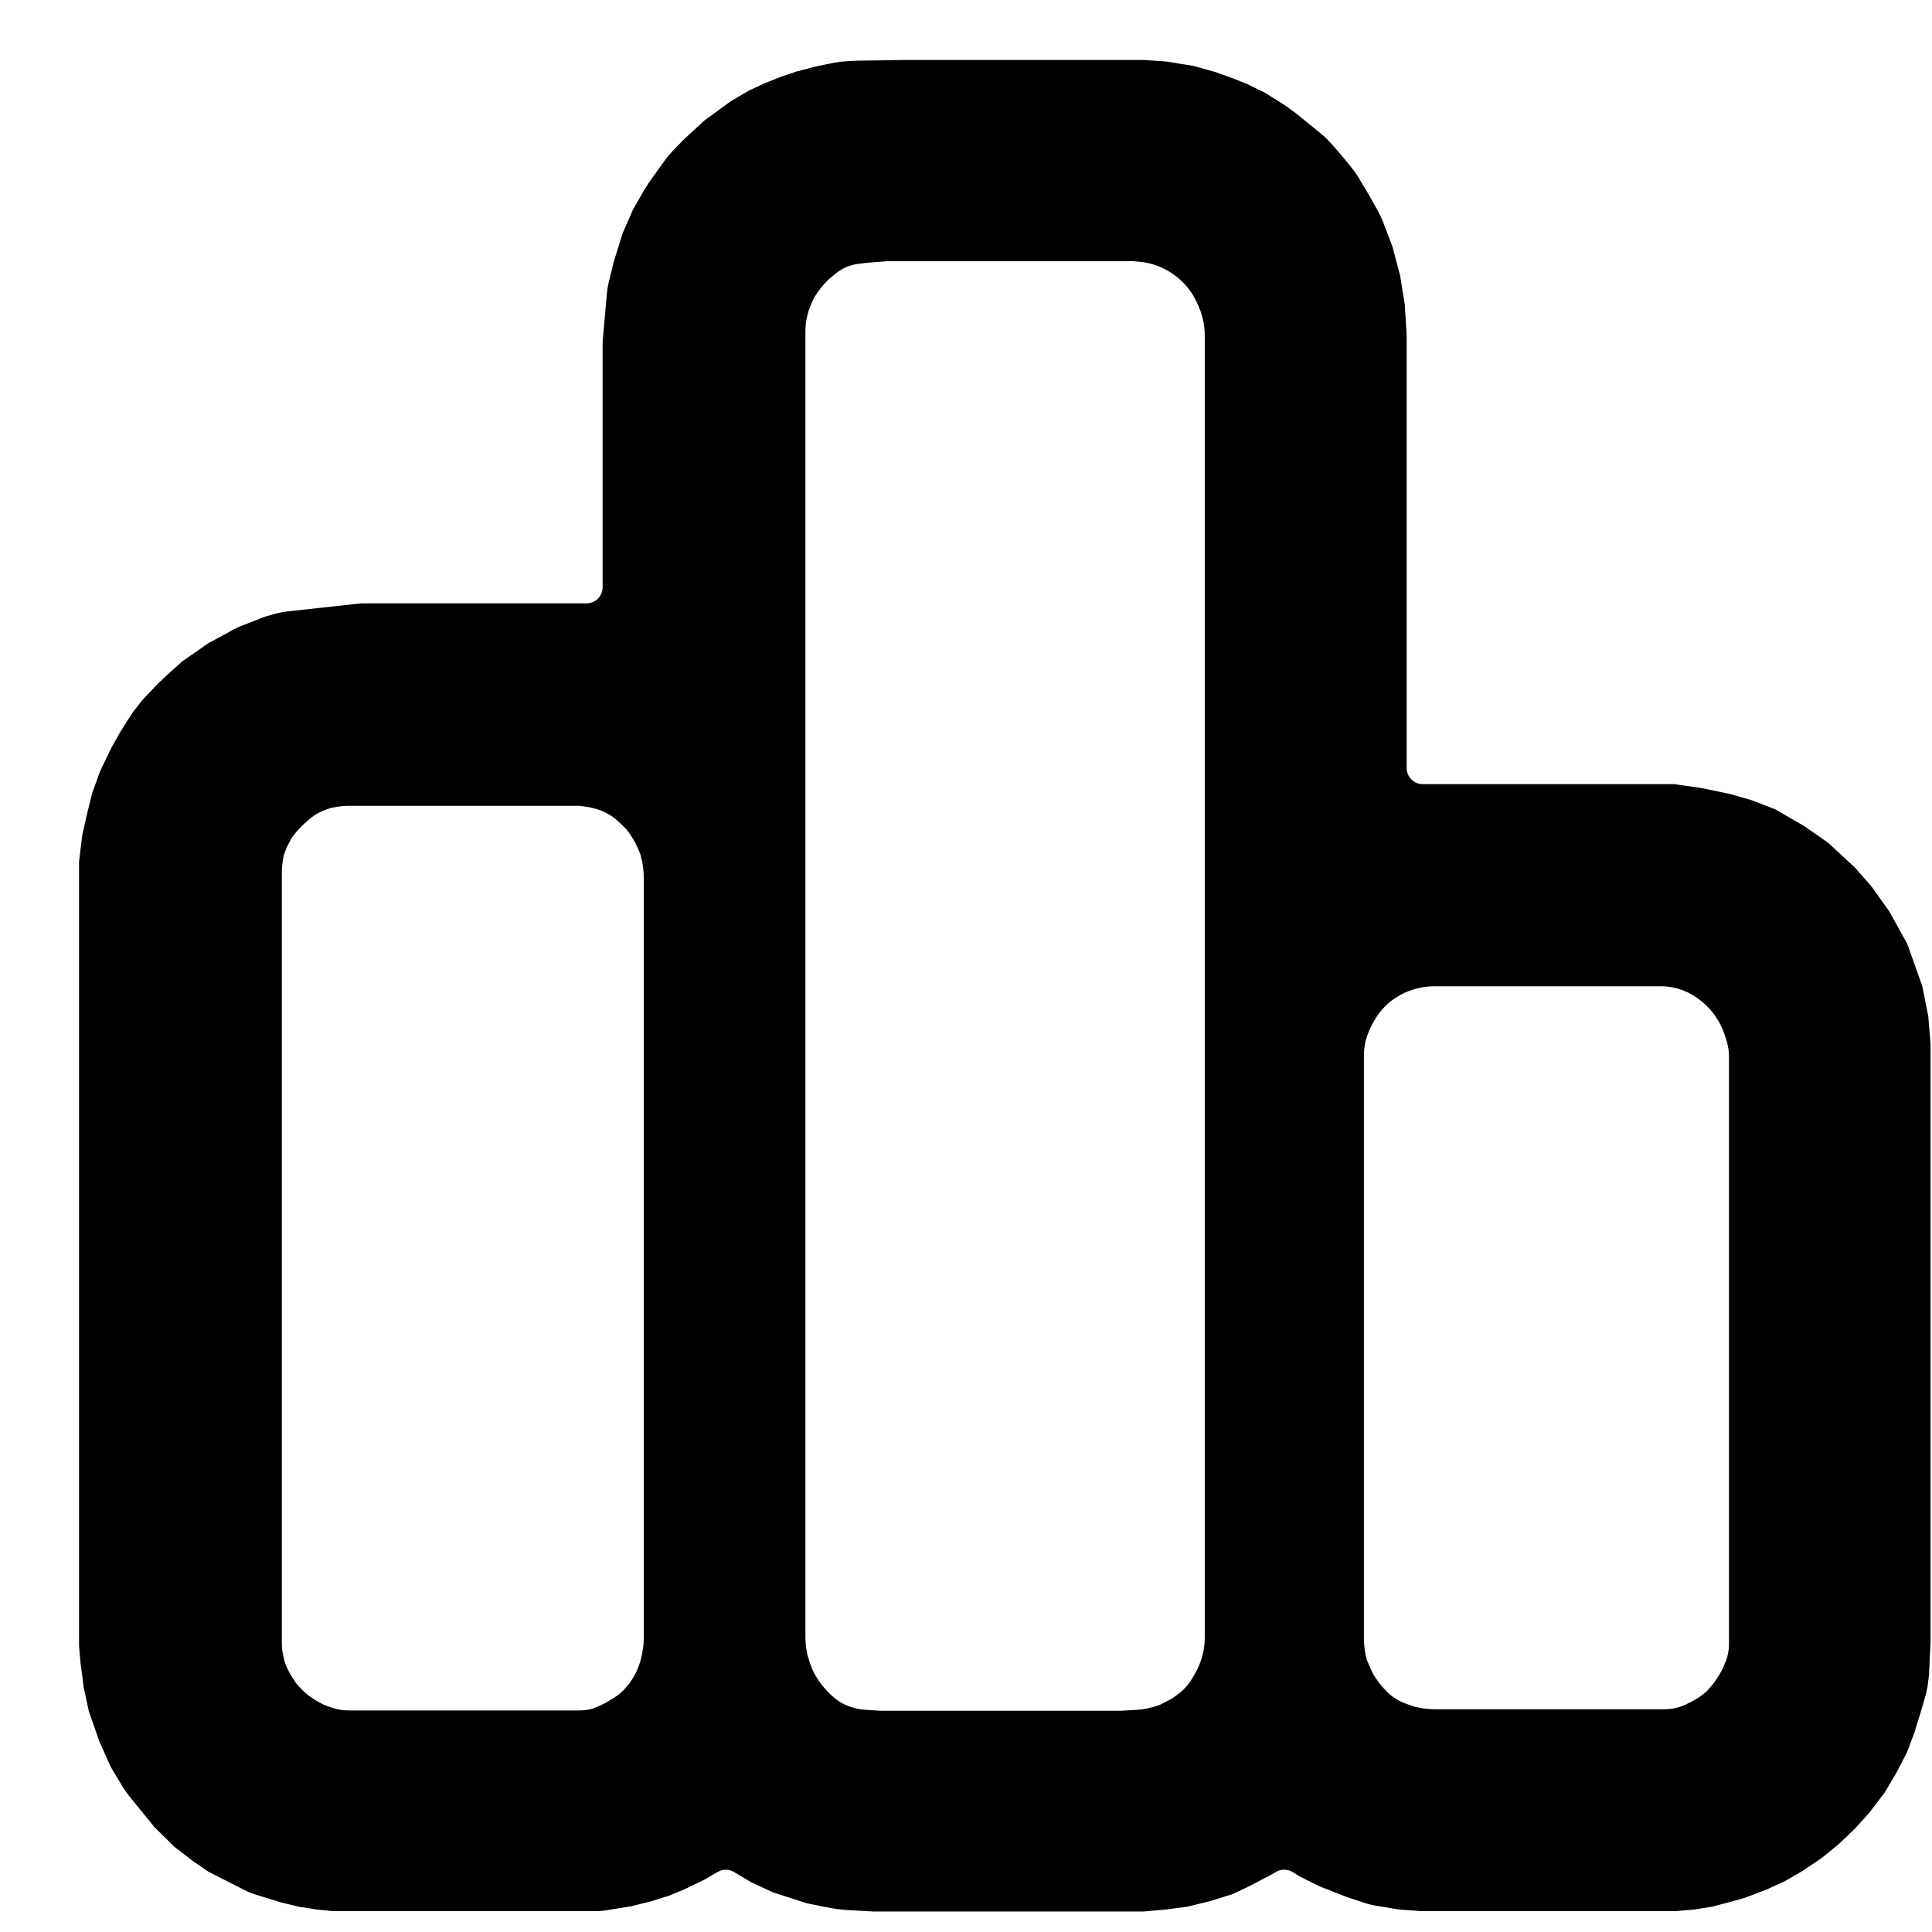 <svg viewBox="0 0 24 24" stroke="transparent" xmlns="http://www.w3.org/2000/svg">
<path fill-rule="evenodd" clip-rule="evenodd" d="M3.573 7.595C3.517 7.601 3.463 7.612 3.409 7.627L3.283 7.663L3.107 7.733L3.005 7.772C2.958 7.79 2.913 7.812 2.87 7.837L2.798 7.877L2.587 7.991L2.431 8.1L2.267 8.213L2.123 8.342L1.955 8.499L1.767 8.698L1.646 8.854L1.494 9.092L1.376 9.303L1.24 9.588L1.146 9.85L1.076 10.131L1.021 10.381L0.982 10.702V11.246V19.147V20.061V20.448L1.001 20.663L1.04 20.963L1.103 21.256L1.232 21.627L1.373 21.944L1.523 22.195C1.548 22.236 1.575 22.275 1.605 22.312L1.919 22.698L2.169 22.944L2.408 23.127L2.591 23.252L3.031 23.476C3.081 23.501 3.134 23.523 3.188 23.539L3.486 23.631L3.712 23.686L3.935 23.721L4.138 23.741H4.478H7.388H7.391C7.457 23.741 7.523 23.734 7.587 23.721L7.833 23.682L8.083 23.62L8.31 23.549L8.49 23.475L8.744 23.354L8.915 23.254C8.978 23.217 9.056 23.217 9.119 23.255L9.33 23.381L9.599 23.506L10.021 23.643L10.264 23.692C10.36 23.712 10.456 23.724 10.553 23.729L10.845 23.745H14.208L14.482 23.721L14.748 23.686L15.033 23.616L15.31 23.53L15.525 23.428L15.798 23.284L15.856 23.251C15.919 23.216 15.997 23.218 16.059 23.256L16.142 23.307L16.38 23.428L16.728 23.565L16.953 23.639C17.002 23.655 17.052 23.667 17.103 23.675L17.382 23.721L17.663 23.741H17.968H18.339H20.49H20.818L21.044 23.721L21.267 23.686L21.49 23.627L21.669 23.577L21.939 23.475L22.177 23.366L22.392 23.241L22.626 23.084L22.845 22.905L23.041 22.717L23.212 22.53L23.412 22.268L23.56 22.018L23.693 21.76L23.783 21.518L23.861 21.264L23.916 21.077L23.943 20.963L23.962 20.815L23.982 20.393V20.248V17.12V16.346V16.01V14.768V13.924V13.284V12.967L23.954 12.627L23.88 12.252L23.693 11.725L23.47 11.323L23.244 11.006L23.041 10.776L22.712 10.471L22.416 10.264L22.052 10.053L21.759 9.94L21.486 9.862L21.13 9.788L20.798 9.741H20.482H17.674C17.564 9.741 17.474 9.651 17.474 9.541V4.163L17.451 3.788L17.392 3.42L17.298 3.065L17.18 2.754C17.162 2.709 17.142 2.665 17.118 2.623L17.005 2.42L16.878 2.209C16.854 2.168 16.826 2.128 16.796 2.091L16.634 1.893L16.524 1.77C16.488 1.73 16.449 1.692 16.407 1.658L16.267 1.545L16.091 1.401L15.966 1.311L15.712 1.151L15.494 1.045L15.31 0.971L15.091 0.893L14.826 0.819L14.486 0.764L14.207 0.745H13.808H12.023H11.226L10.644 0.754L10.513 0.761C10.465 0.763 10.417 0.769 10.37 0.778L10.293 0.793L10.146 0.823L9.892 0.889L9.705 0.952L9.509 1.03L9.306 1.124L9.08 1.256L8.748 1.499L8.494 1.733L8.351 1.881C8.319 1.915 8.288 1.951 8.261 1.99L8.072 2.252L7.997 2.37L7.865 2.6L7.736 2.893L7.622 3.26L7.562 3.507C7.55 3.556 7.542 3.606 7.538 3.656L7.486 4.245V7.295C7.486 7.405 7.396 7.495 7.286 7.495H6.486H5.486H4.486L3.573 7.595ZM16.943 20.252V13.252V13.113C16.943 13.053 16.95 12.992 16.964 12.933C16.973 12.896 16.985 12.86 17 12.824L17.006 12.808C17.029 12.753 17.057 12.7 17.089 12.65L17.099 12.633C17.13 12.585 17.166 12.541 17.207 12.5C17.255 12.452 17.308 12.411 17.367 12.377L17.412 12.35C17.469 12.322 17.529 12.299 17.59 12.282L17.615 12.276C17.68 12.26 17.746 12.252 17.813 12.252H20.482H20.643C20.679 12.252 20.715 12.255 20.75 12.261C20.818 12.271 20.885 12.291 20.947 12.32L20.956 12.323C20.994 12.341 21.031 12.362 21.066 12.386L21.075 12.392C21.13 12.429 21.181 12.472 21.226 12.521C21.261 12.558 21.293 12.598 21.321 12.641C21.363 12.705 21.397 12.773 21.421 12.845L21.442 12.907C21.453 12.939 21.461 12.972 21.467 13.006C21.474 13.045 21.478 13.085 21.478 13.125V13.252V20.256V20.42C21.478 20.483 21.469 20.544 21.45 20.604L21.447 20.616L21.396 20.737L21.364 20.793C21.328 20.857 21.285 20.917 21.236 20.971L21.201 21.01C21.146 21.059 21.086 21.102 21.02 21.135L21.013 21.139L20.944 21.173C20.904 21.192 20.863 21.207 20.819 21.217C20.774 21.227 20.728 21.233 20.681 21.233H20.607H17.845H17.826C17.753 21.233 17.68 21.225 17.609 21.209L17.576 21.202L17.482 21.17C17.42 21.15 17.361 21.12 17.308 21.082C17.27 21.055 17.236 21.024 17.205 20.99L17.181 20.964C17.147 20.927 17.117 20.887 17.089 20.845C17.059 20.799 17.034 20.75 17.013 20.699L16.978 20.616C16.955 20.53 16.943 20.442 16.943 20.353V20.252ZM10.005 18.256V19.248V20.334C10.005 20.394 10.011 20.454 10.021 20.513L10.029 20.553L10.05 20.624C10.067 20.683 10.09 20.741 10.12 20.795C10.145 20.842 10.174 20.887 10.208 20.928L10.223 20.948C10.252 20.984 10.284 21.018 10.318 21.05L10.338 21.068C10.364 21.092 10.391 21.114 10.42 21.133C10.466 21.163 10.516 21.187 10.569 21.204L10.577 21.207C10.631 21.224 10.686 21.235 10.742 21.239L10.939 21.252H13.915L14.111 21.241C14.204 21.236 14.296 21.217 14.384 21.187L14.408 21.178L14.552 21.104L14.616 21.059C14.67 21.021 14.717 20.977 14.758 20.926C14.78 20.899 14.799 20.87 14.816 20.84L14.841 20.798C14.865 20.757 14.885 20.715 14.902 20.671L14.904 20.666C14.925 20.614 14.94 20.561 14.951 20.506C14.961 20.452 14.966 20.396 14.966 20.341V20.245V4.174C14.966 4.117 14.961 4.06 14.951 4.004C14.935 3.92 14.908 3.839 14.87 3.762L14.856 3.732C14.825 3.67 14.788 3.613 14.743 3.56C14.692 3.499 14.632 3.445 14.565 3.4L14.552 3.391C14.503 3.359 14.45 3.331 14.396 3.309C14.321 3.279 14.242 3.26 14.161 3.252L14.079 3.245H11.486H11.021L10.771 3.264L10.665 3.277C10.588 3.287 10.514 3.312 10.447 3.352C10.424 3.366 10.401 3.382 10.379 3.4L10.298 3.467L10.283 3.482C10.218 3.545 10.162 3.616 10.116 3.694L10.107 3.709L10.073 3.788C10.054 3.832 10.039 3.877 10.028 3.924C10.013 3.987 10.005 4.051 10.005 4.115V4.26V17.248V18.256ZM5.478 21.248H4.482H4.344C4.301 21.248 4.257 21.245 4.214 21.237C4.171 21.229 4.129 21.217 4.089 21.202L4.025 21.178L3.956 21.142C3.919 21.122 3.883 21.099 3.849 21.074C3.802 21.039 3.759 21 3.721 20.957L3.681 20.913L3.66 20.882C3.612 20.814 3.572 20.74 3.543 20.663L3.537 20.647L3.521 20.578C3.508 20.523 3.501 20.466 3.501 20.409V20.014V19.526V10.846C3.501 10.776 3.509 10.706 3.523 10.637L3.529 10.612L3.564 10.522L3.619 10.416L3.639 10.388C3.68 10.332 3.727 10.28 3.779 10.233L3.822 10.194L3.858 10.164C3.891 10.137 3.927 10.114 3.965 10.094C3.992 10.08 4.02 10.068 4.048 10.058L4.107 10.038L4.14 10.031C4.206 10.017 4.274 10.01 4.342 10.01H4.392H4.54H7.201L7.28 10.021C7.321 10.027 7.361 10.036 7.4 10.047L7.416 10.052C7.462 10.066 7.507 10.085 7.549 10.108C7.6 10.136 7.648 10.172 7.69 10.213L7.783 10.303L7.787 10.309C7.844 10.38 7.89 10.459 7.926 10.543L7.955 10.612L7.958 10.624C7.984 10.714 7.997 10.808 7.997 10.902V11.053V20.245V20.339C7.997 20.401 7.992 20.463 7.98 20.523L7.974 20.557L7.96 20.614C7.949 20.659 7.933 20.704 7.914 20.746C7.894 20.792 7.87 20.836 7.842 20.877L7.818 20.913L7.744 20.998C7.7 21.043 7.649 21.08 7.595 21.11L7.591 21.112L7.513 21.159L7.431 21.198L7.361 21.225C7.306 21.241 7.25 21.248 7.193 21.248H5.478Z"/>
</svg>

